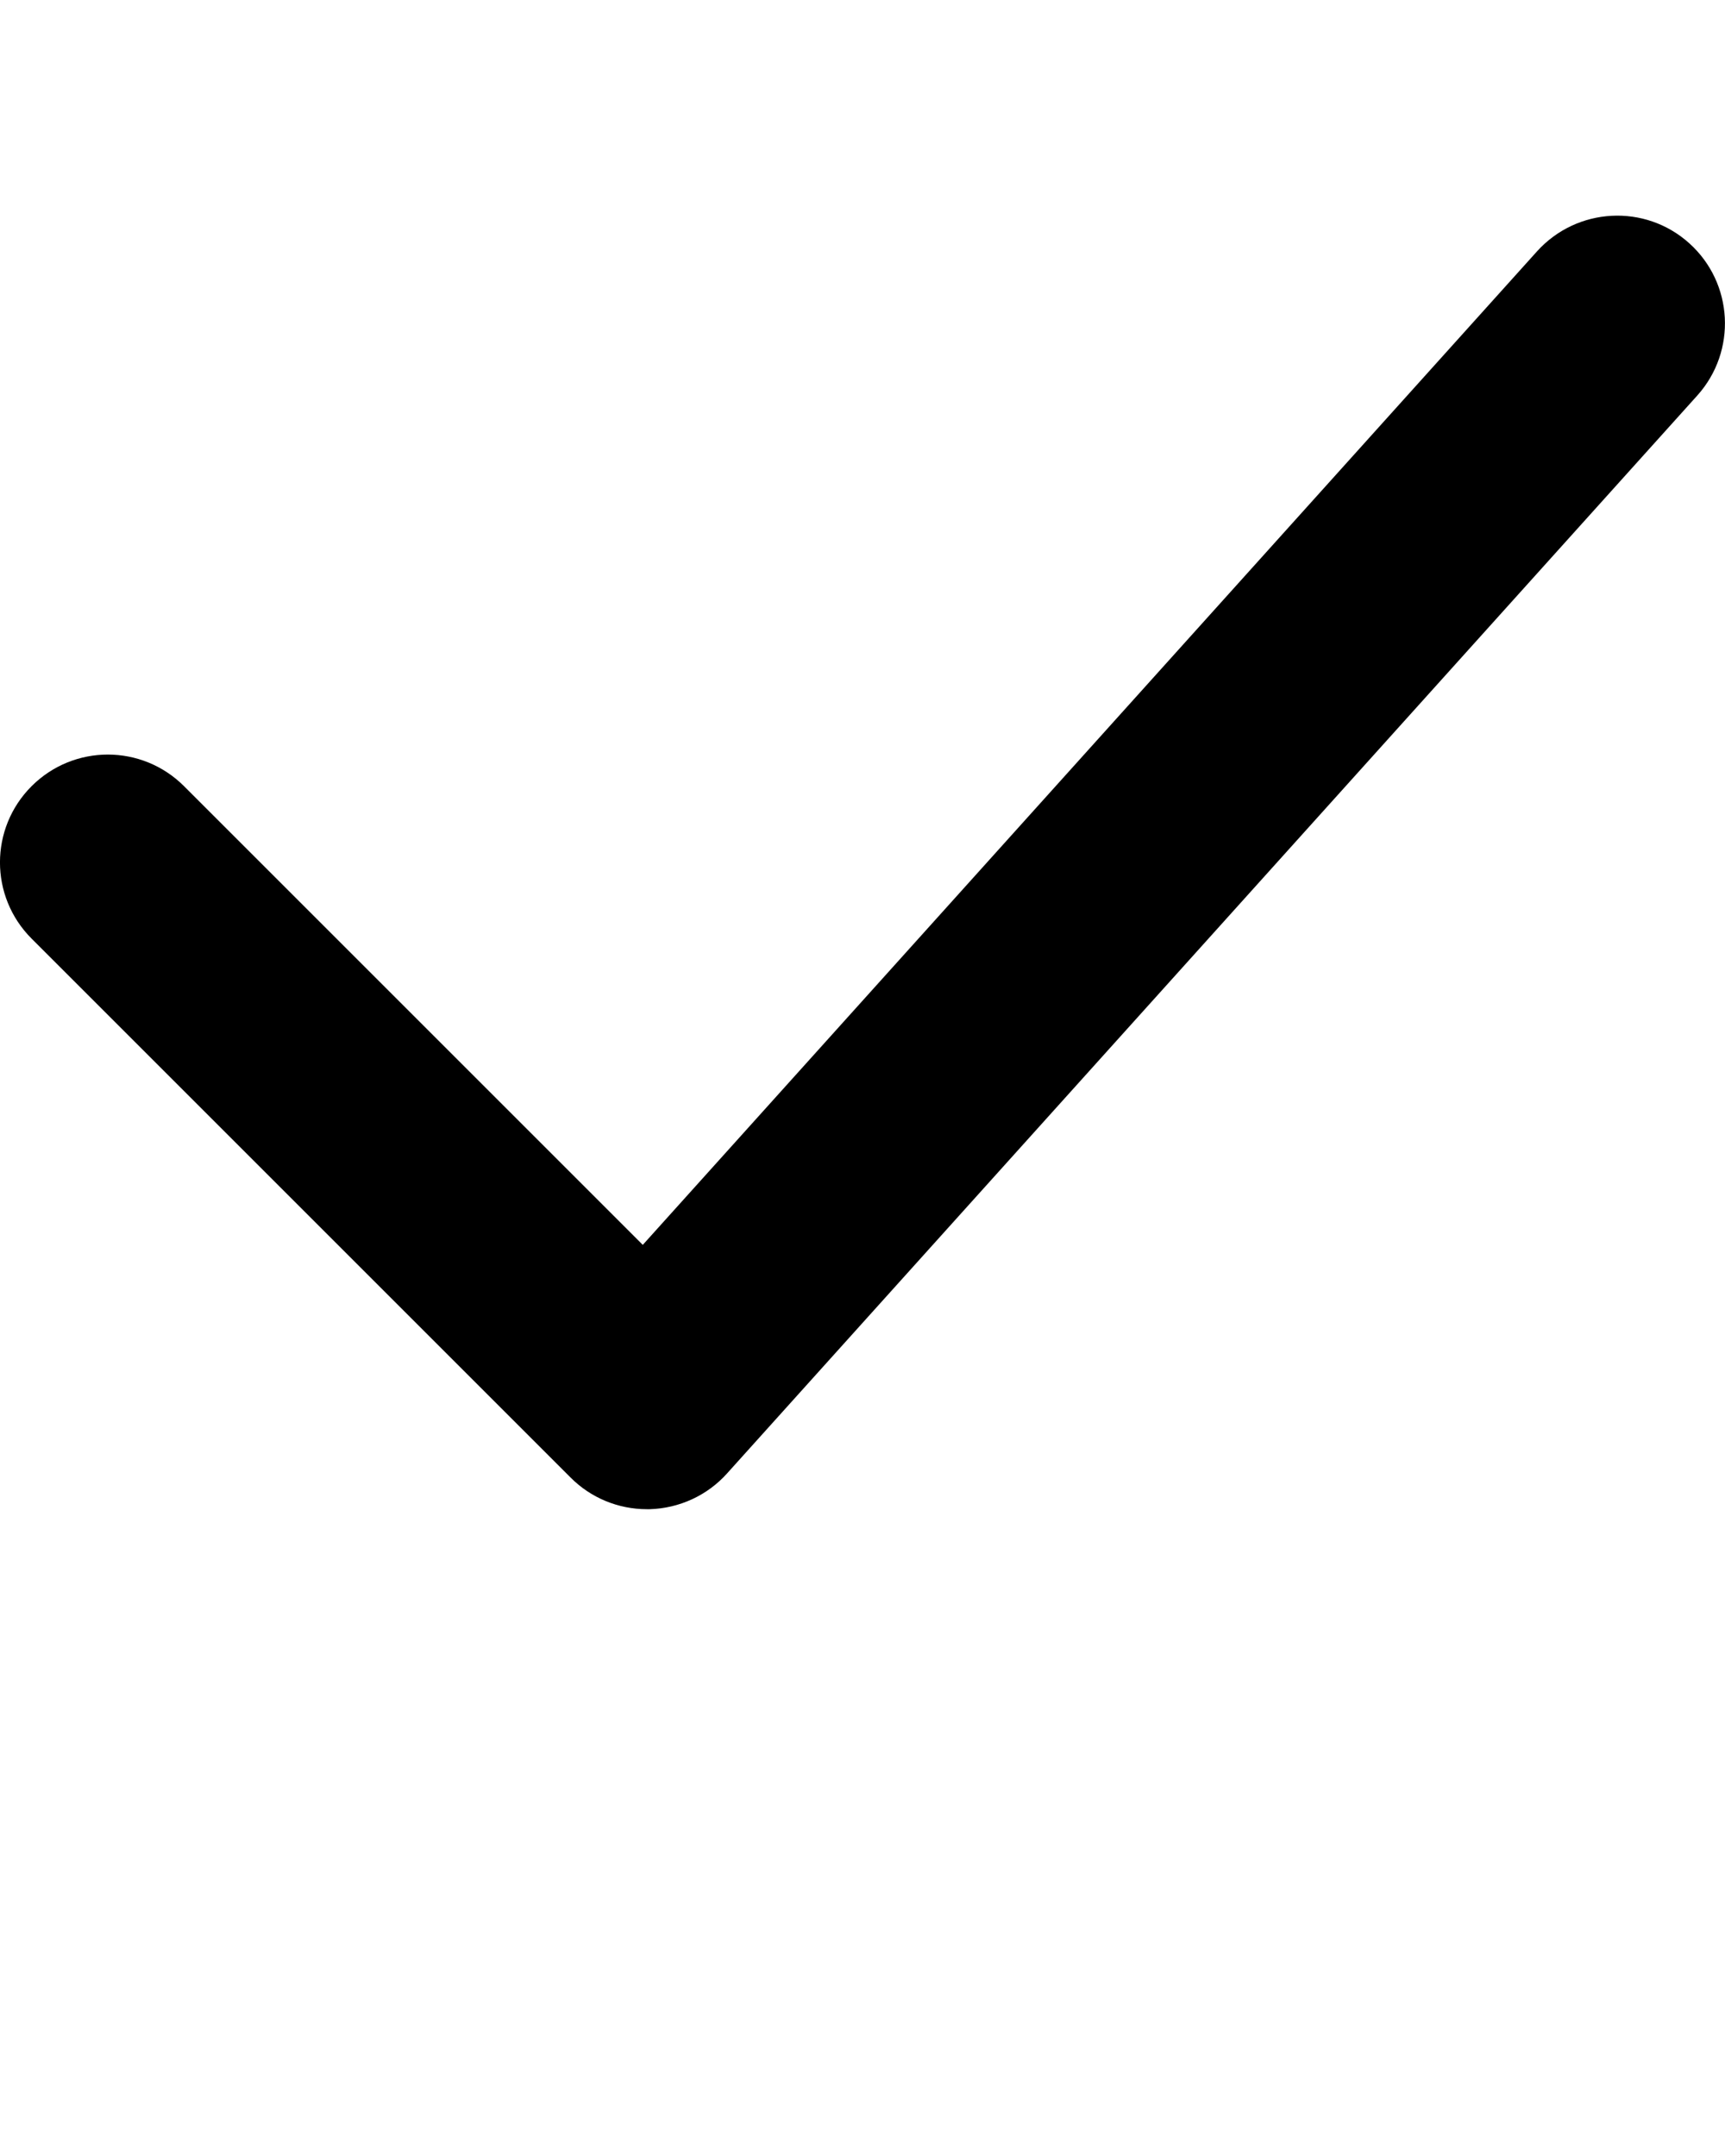 <svg xmlns="http://www.w3.org/2000/svg" viewBox="0 0 16 20" enable-background="new 0 0 16 16" x="0px" y="0px"><path fill="2B2624" d="M6 14c-.265 0-.52-.105-.707-.293l-5-5c-.391-.391-.391-1.023 0-1.414s1.023-.391 1.414 0l4.255 4.255 8.295-9.217c.37-.409 1.002-.444 1.412-.074.41.369.443 1.001.074 1.412l-9 10c-.183.204-.443.323-.717.331h-.026z"/></svg>

